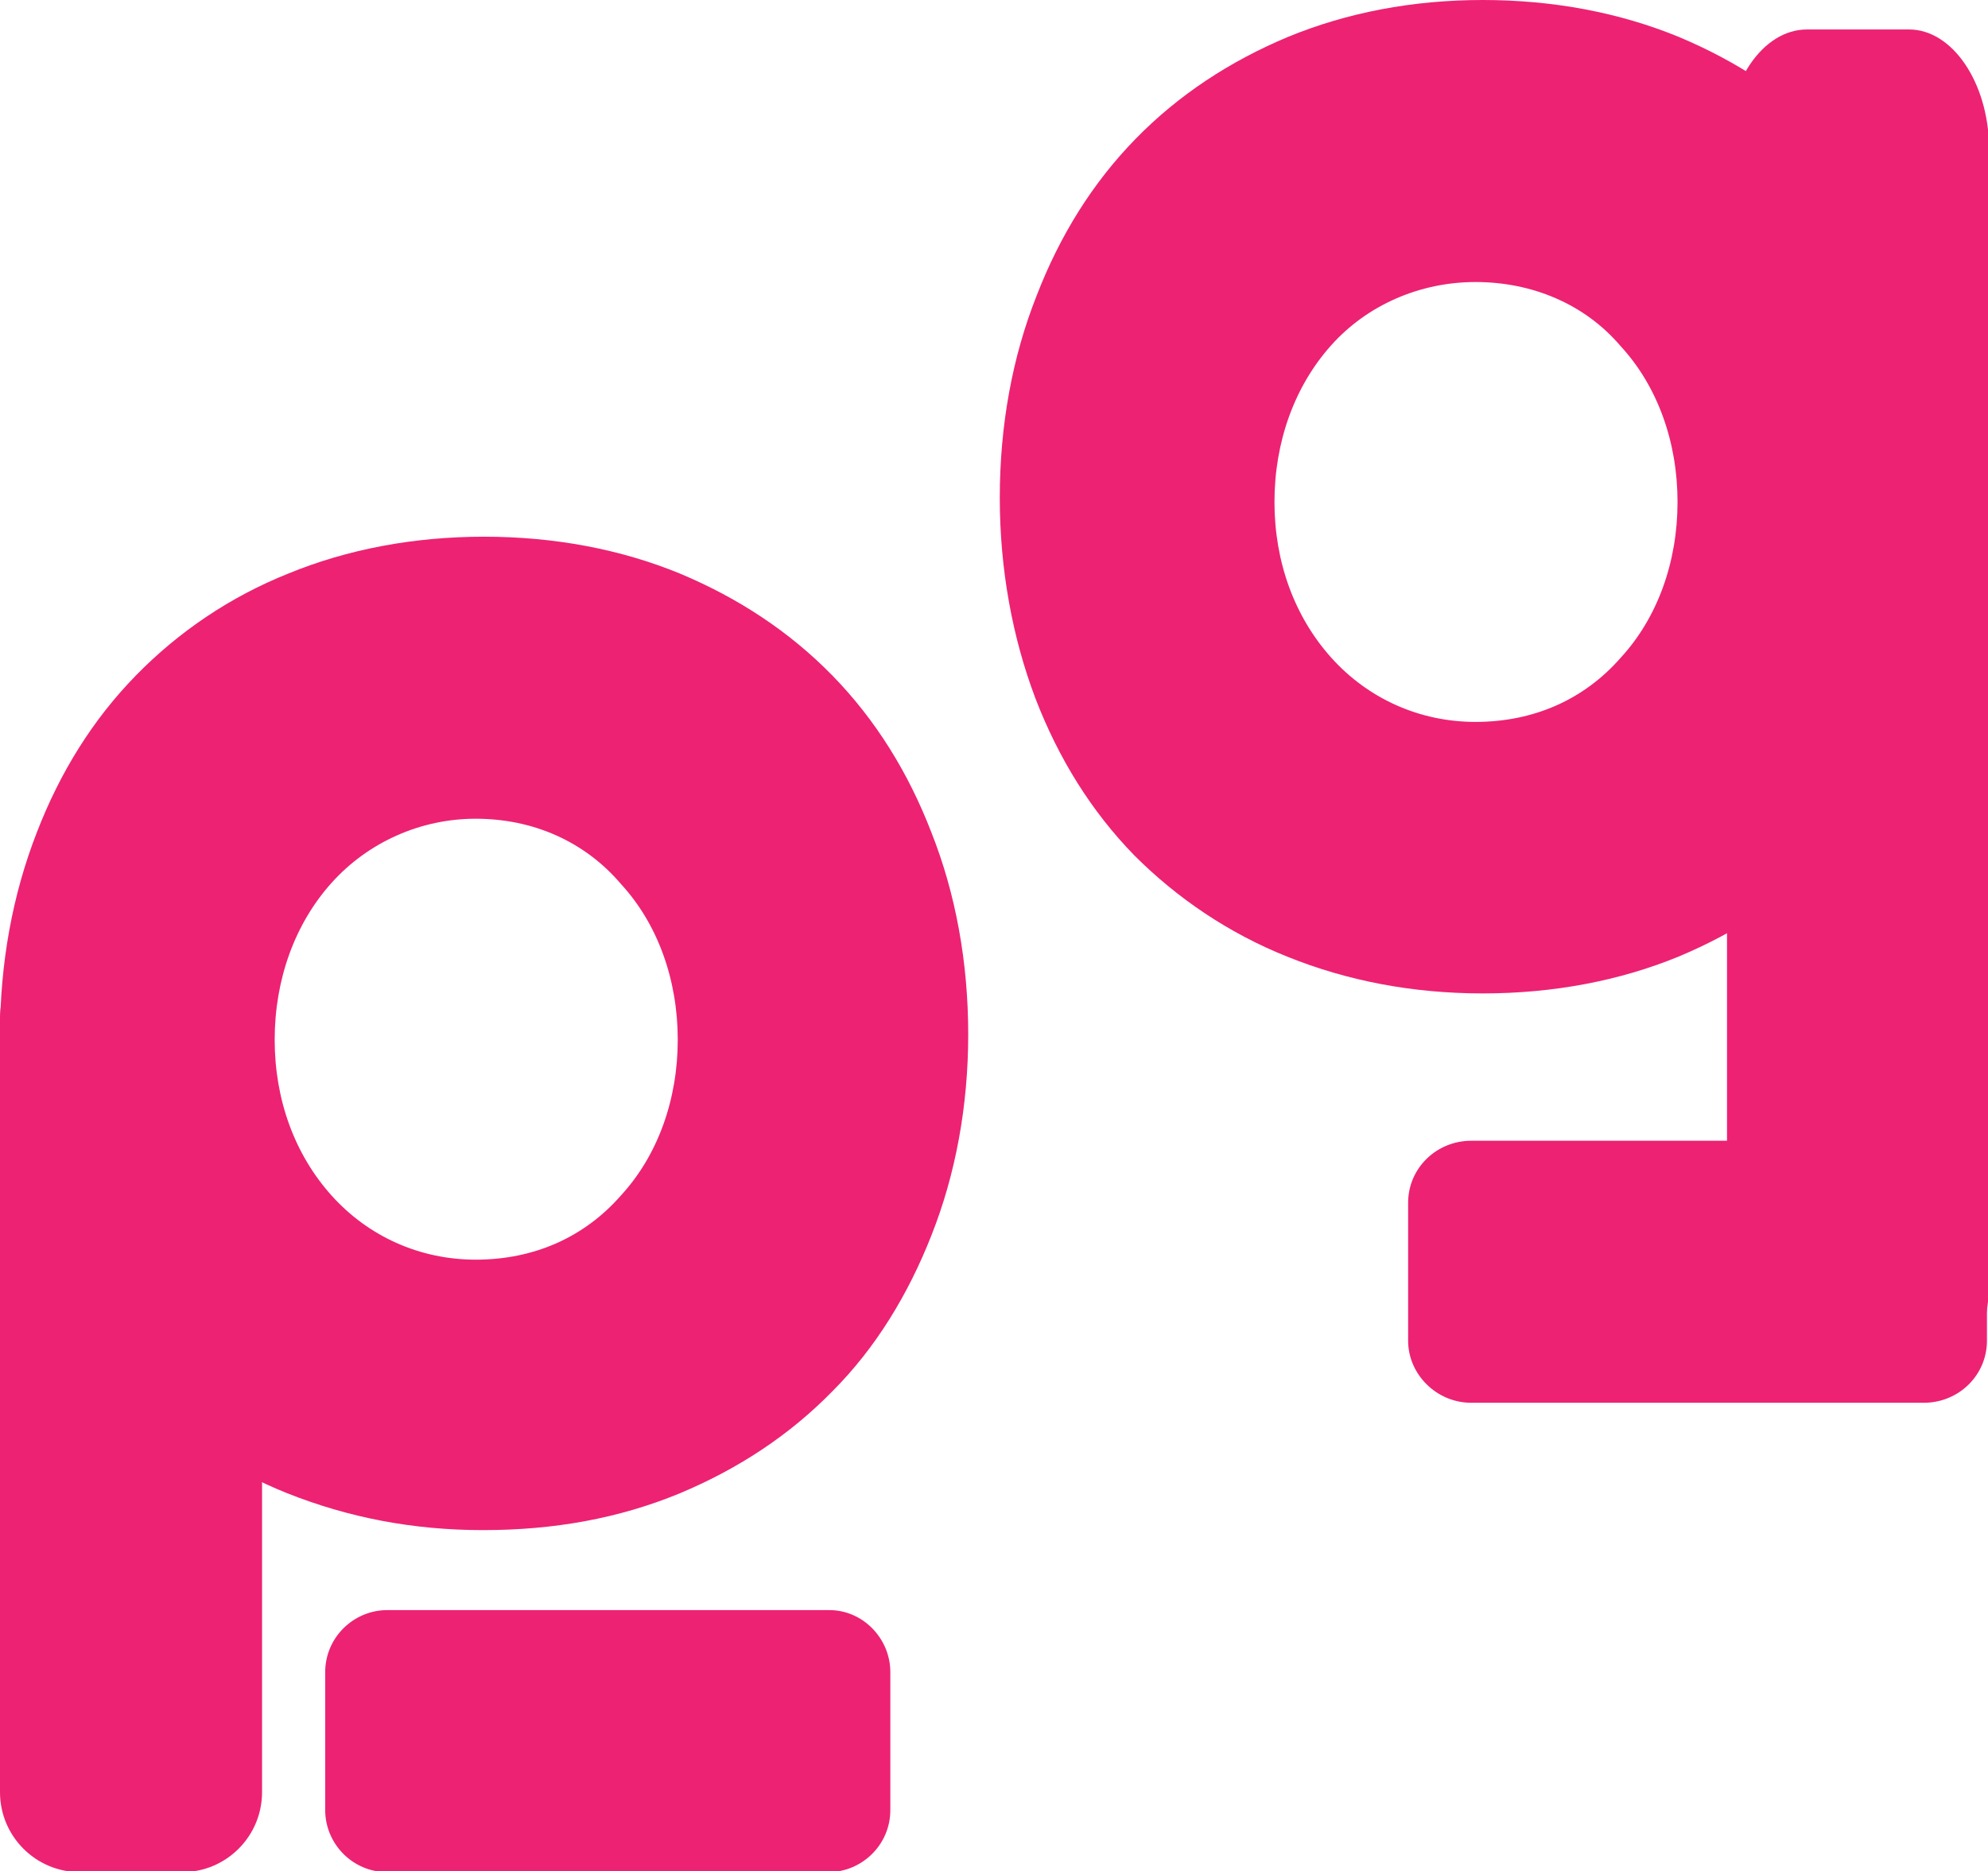 <?xml version="1.0" encoding="utf-8"?>
<!-- Generator: Adobe Illustrator 25.4.1, SVG Export Plug-In . SVG Version: 6.00 Build 0)  -->
<svg version="1.1" id="Layer_1" xmlns="http://www.w3.org/2000/svg" xmlns:xlink="http://www.w3.org/1999/xlink" x="0px" y="0px"
	 viewBox="0 0 188.9 177.8" style="enable-background:new 0 0 188.9 177.8;" xml:space="preserve">
<style type="text/css">
	.st0{fill:#ED2273;}
	.st1{display:none;}
	.st2{display:inline;fill:#4950A2;}
</style>
<g>
	<g>
		<g>
			<path class="st0" d="M45.9,145.4c-6.7,0-12.8-1.2-18.6-3.5c-5.5-2.2-10.4-5.5-14.5-9.6c-4.1-4.2-7.2-9.2-9.4-14.9
				C1.2,111.6,0,105.2,0,98.4C0,91.5,1.2,85,3.5,79.1c2.2-5.7,5.3-10.7,9.4-14.9c4.1-4.2,9-7.5,14.5-9.7c5.6-2.3,11.9-3.5,18.6-3.5
				c6.7,0,13,1.2,18.6,3.5c5.5,2.3,10.4,5.5,14.5,9.7c4.1,4.2,7.2,9.2,9.4,14.9c2.3,5.8,3.5,12.3,3.5,19.2c0,6.8-1.2,13.3-3.5,19.1
				c-2.2,5.6-5.3,10.7-9.4,14.8c-4.1,4.2-9,7.4-14.5,9.7C58.8,144.3,52.6,145.4,45.9,145.4z M45.2,77.8C40,77.8,35,80,31.5,83.9
				c-3.5,3.9-5.4,9.2-5.4,14.9s1.9,10.9,5.4,14.8c3.5,3.9,8.4,6.1,13.7,6.1c5.5,0,10.3-2.1,13.8-6.1c3.5-3.8,5.4-9.1,5.4-14.8
				s-1.9-11-5.4-14.8C55.6,80,50.7,77.8,45.2,77.8z"/>
		</g>
	</g>
	<g>
		<path class="st0" d="M78.8,153H36.8c-3.2,0-5.9,2.6-5.9,5.9V172c0,3.2,2.6,5.9,5.9,5.9h41.9c3.2,0,5.9-2.6,5.9-5.9v-13.1
			C84.6,155.7,82,153,78.8,153z"/>
		<path class="st0" d="M17.3,89.2H7.6c-4.2,0-7.6,3.4-7.6,7.6v73.5c0,4.2,3.4,7.6,7.6,7.6h9.7c4.2,0,7.6-3.4,7.6-7.6V96.7
			C24.8,92.6,21.4,89.2,17.3,89.2z"/>
	</g>
</g>
<g class="st1">
	<path class="st2" d="M114.8,151.8V80.7H141c0.3,0,0.8,0,1.1,0c4.2,0,7.9,0.6,11.1,1.8c3.1,1.2,5.7,2.9,7.9,5.1
		c4,4.2,6.2,10.4,6.4,17.7c0.1,4-0.5,7.5-1.7,10.6c-1.2,3-2.9,5.6-5.3,7.7c-2.3,2.1-5.1,3.7-8.5,4.8c-3.3,1.1-6.9,1.7-11.1,1.8
		l-5.5,0.2v21.5L114.8,151.8z M138.4,97.8c-0.2,0-0.3,0-0.4,0l-4.4,0.1l0.3,15.7l4.4-0.2c3-0.1,5.3-0.8,6.9-2.2s2.3-3.4,2.3-5.9
		c0-1.6-0.4-3.8-2.2-5.4C143.8,98.6,141.4,97.8,138.4,97.8z"/>
	<path class="st2" d="M204,151.9c-5.2,0-10-0.9-14.4-2.7c-4.3-1.7-8-4.3-11.2-7.4c-3.2-3.3-5.6-7.1-7.3-11.6
		c-1.8-4.5-2.7-9.5-2.7-14.8c0-5.4,0.9-10.4,2.7-14.9c1.7-4.4,4.1-8.3,7.3-11.6c3.2-3.3,6.9-5.8,11.2-7.5c4.4-1.8,9.2-2.7,14.4-2.7
		c5.2,0,10.1,0.9,14.4,2.7c4.3,1.8,8,4.3,11.2,7.5c3.2,3.3,5.6,7.1,7.3,11.6c1.8,4.5,2.7,9.5,2.7,14.9c0,5.3-0.9,10.3-2.7,14.8
		c-1.7,4.4-4.1,8.3-7.3,11.5c-3.2,3.3-6.9,5.8-11.2,7.5C214,151,209.2,151.9,204,151.9z M203.5,99.5c-4.1,0-7.9,1.7-10.6,4.7
		s-4.2,7.1-4.2,11.6c0,4.4,1.5,8.5,4.2,11.5c2.7,3,6.5,4.7,10.6,4.7c4.3,0,7.9-1.6,10.7-4.7c2.7-2.9,4.2-7,4.2-11.5
		s-1.5-8.5-4.2-11.5C211.5,101.2,207.7,99.5,203.5,99.5z"/>
	<path class="st2" d="M276.6,155.7c-5.3,0-10.2-0.8-14.7-2.4c-4.7-1.6-8.7-4-12.1-7.1c-7.3-6.6-11.1-16.2-11.1-27.5
		c0-5.3,0.8-10.1,2.5-14.7c1.7-4.5,4-8.4,7.2-11.9c6.6-7.1,16.2-10.8,27.4-10.8c5.4,0,11,1.1,16.2,3.4c5.1,2.2,9.5,5.4,13.1,9.1
		l0.6,0.7L292,105.6l-0.5-0.4c-4.5-4.2-9.8-6.2-15.7-6.2c-4.6,0-8.9,1.8-12,5c-3.4,3.7-5.1,8.6-5.1,14.6c0,5.4,1.7,10.3,4.7,13.9
		c3.3,3.9,7.9,5.9,13.3,5.9c3.8,0,6.8-0.6,10.1-1.9l1.1-0.5v-6.8v-15.7h17.8V147l-0.3,0.2c-3.3,2.3-7.5,4.4-12.3,5.9
		C287.6,154.8,281.9,155.7,276.6,155.7z"/>
	<path class="st2" d="M328,153.8c-9.2,0-16.6-3.4-21.8-10l-0.1-0.2l11.5-13.3l0.2,0.3c2.4,3.2,5.1,4.8,8.3,4.8c0.6,0,2.1,0,3.4-1.3
		c1.4-1.3,2.1-3.6,2.1-7.1V98.8l-16.1-0.2l0.2-17.9h35.9v46.1c0,8.5-1.9,15.1-5.6,19.6C342,151.3,335.9,153.8,328,153.8z"/>
	<path class="st2" d="M353.7,151.9V80.6h46.6v15.3h-27.7v14.4h21.1v12.3h-21.1v14h27.8v15.3L353.7,151.9L353.7,151.9z"/>
	<path class="st2" d="M439.8,156.1c-5.5,0-10.7-0.8-15.4-2.3c-5.4-1.8-9.9-4.5-13.4-8.1c-6.4-6.5-9.4-15.7-9.1-27.5
		c0.2-6.4,1.6-12.1,4.3-17.1c2.3-4.4,5.4-8,9.5-11c6.4-4.8,15-7.5,22.9-7.5h0.2c5.4,0,9.3,0.7,12.9,2.3c4.2,1.8,8.2,5,12.6,10
		l0.8,0.8l-11,13.1l-0.9-0.9c-0.8-0.8-1.9-1.8-3.4-2.9c-3.6-2.4-7.3-3.6-11.2-3.6c-4.4,0-8.6,1.8-11.6,5.2c-3,3.3-4.7,7.8-4.7,12.5
		c0,4.9,1.6,9.5,4.4,12.9c2.1,2.6,5.9,5.6,11.8,5.6c4.5,0,8.5-1.2,11.8-3.4c1.4-1,2.4-2,2.9-2.7l0.9-1l11,12.1l-0.5,0.8
		c-0.8,1.3-2.5,3.7-5.4,6.1c-2.3,1.9-4.9,3.5-7.8,4.7C447.8,155.3,443.9,156.1,439.8,156.1z"/>
	<path class="st2" d="M470.5,151.9V95.8h-17.9V80.6h54.9v15.2h-17.9v56.1L470.5,151.9L470.5,151.9z"/>
	<path class="st2" d="M524.3,153.9c-10.7,0-20.4-3.9-28.8-11.2l-2.6-2.4l11.4-13.6l2.9,2.4c2.9,2.5,5.8,4.4,8.8,5.6
		c2.8,1.2,5.8,1.8,8.7,1.8c2.6,0,4.6-0.5,6-1.5c1-0.8,1.5-1.7,1.5-2.9c0-1.2-0.4-2-1.3-2.7c-1-0.8-3.3-1.9-8.5-3.2
		c-4.8-1.1-8.5-2.2-11-3.2c-2.8-1.1-5.2-2.5-7.4-4.2c-2.3-1.8-4.2-4.1-5.4-6.9c-1.1-2.6-1.7-5.7-1.7-9.1c0-3.4,0.7-6.6,1.9-9.3
		c1.3-2.8,3.4-5.3,5.9-7.2c4.9-3.6,11-5.4,18-5.4c4.4,0,8.9,0.7,13.2,2.2c4.3,1.4,8.3,3.5,11.5,6.3l2.7,2.2l-10.1,14.2l-3-2.8
		c-1.5-1.3-3.7-2.5-6.4-3.4c-2.8-1-5.6-1.4-8.3-1.4c-2.3,0-4.3,0.4-5.7,1.3c-0.8,0.4-1.2,1.1-1.2,2.6c0,1.3,0.4,2.2,1.4,2.9
		c0.8,0.6,3.6,1.9,11.5,3.8c7.1,1.8,12.5,4.2,16.2,7.4c4.1,3.6,6.2,8.8,6.2,15.4c0,3.3-0.7,6.3-1.9,9c-1.2,2.7-3.2,5.2-5.7,7.2
		C538.2,151.8,531.9,153.9,524.3,153.9z"/>
</g>
<g>
	<g>
		<path class="st0" d="M140.9,94.4c-6.7,0-12.9-1.2-18.6-3.5c-5.5-2.2-10.4-5.5-14.5-9.6c-4.1-4.2-7.2-9.2-9.4-14.9
			C96.2,60.6,95,54.1,95,47.3c0-6.9,1.2-13.4,3.5-19.2c2.2-5.7,5.3-10.7,9.4-14.9c4.1-4.2,9-7.4,14.5-9.7C128,1.2,134.2,0,140.9,0
			c6.7,0,13,1.2,18.6,3.5c5.5,2.3,10.4,5.5,14.5,9.7s7.2,9.2,9.4,14.9c2.3,5.8,3.5,12.3,3.5,19.2c0,6.8-1.2,13.3-3.5,19.1
			c-2.2,5.6-5.3,10.7-9.4,14.8c-4.1,4.2-9,7.4-14.5,9.7C153.9,93.2,147.6,94.4,140.9,94.4z M140.2,26.8c-5.3,0-10.3,2.2-13.7,6
			c-3.5,3.9-5.4,9.2-5.4,14.9s1.9,10.9,5.4,14.8c3.5,3.9,8.4,6.1,13.7,6.1c5.5,0,10.3-2.1,13.8-6.1c3.5-3.8,5.4-9.1,5.4-14.8
			s-1.9-11-5.4-14.8C150.6,28.9,145.6,26.8,140.2,26.8z"/>
	</g>
</g>
<path class="st0" d="M182.8,108.4h-43c-3.3,0-6,2.6-6,5.9v13.1c0,3.2,2.7,5.9,6,5.9h43c3.3,0,6-2.6,6-5.9v-13.1
	C188.8,111,186.1,108.4,182.8,108.4z"/>
<path class="st0" d="M181.4,2.8h-9.7c-4.2,0-7.6,5-7.6,11.1v108c0,6.1,3.4,11.1,7.6,11.1h9.7c4.2,0,7.6-5,7.6-11.1v-108
	C188.9,7.8,185.5,2.8,181.4,2.8z"/>
</svg>
